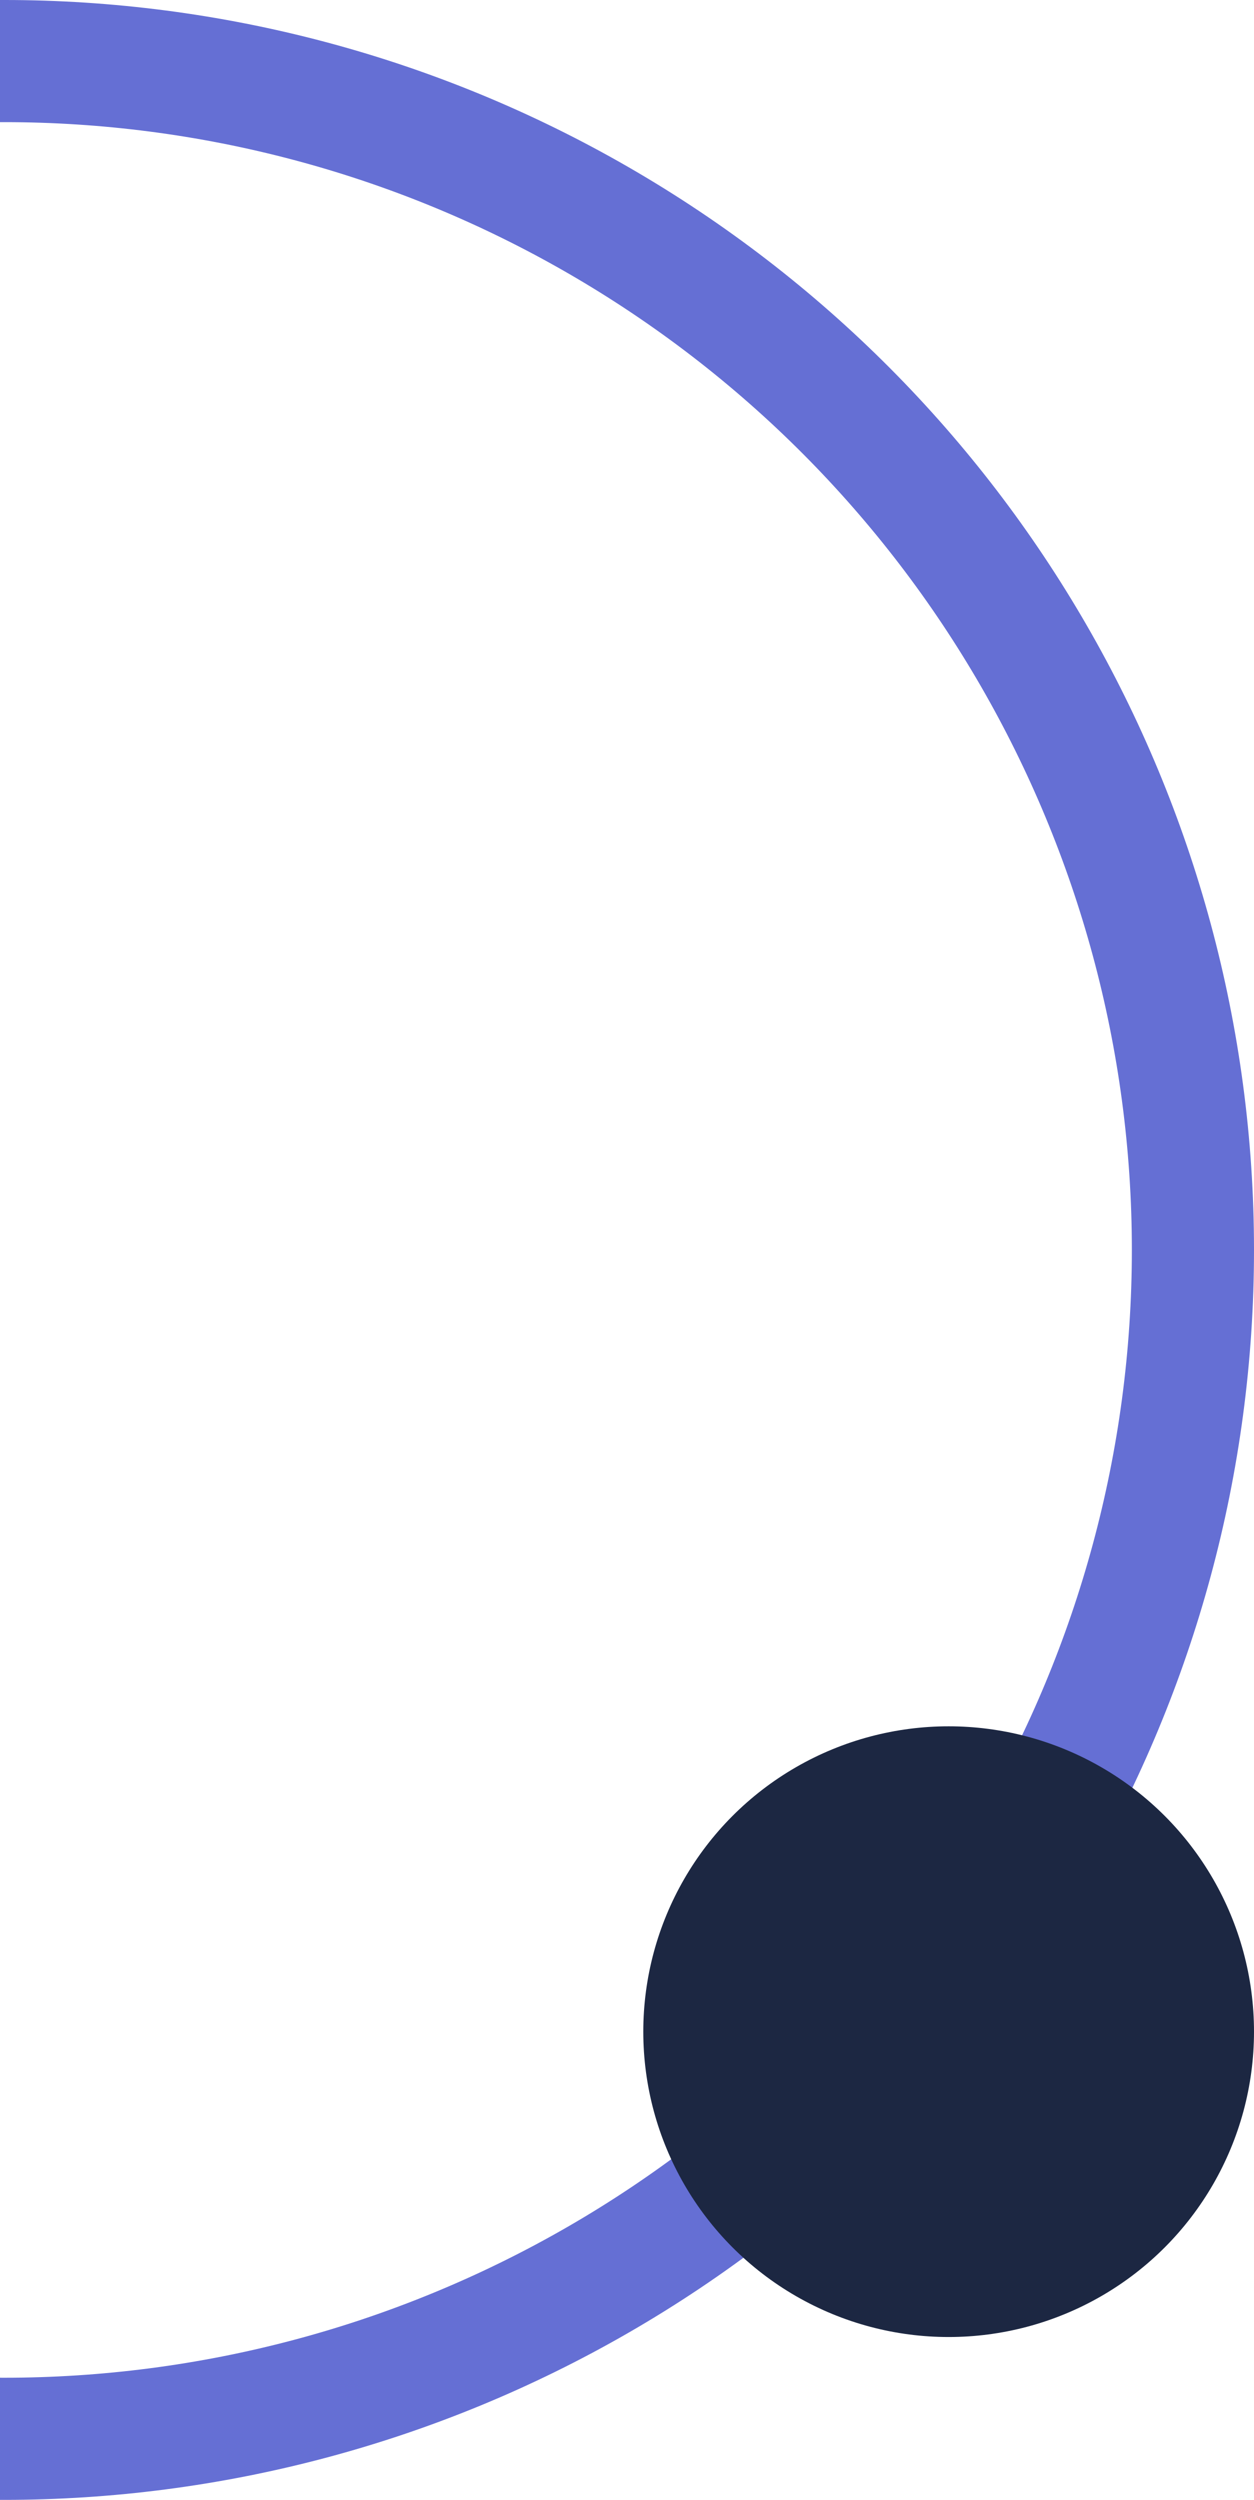 <svg width="154" height="307" viewBox="0 0 154 307" fill="none" xmlns="http://www.w3.org/2000/svg">
<circle cx="0.5" cy="153.5" r="146" stroke="#656FD4" stroke-width="15"/>
<circle cx="116.5" cy="249.5" r="37.5" fill="#1C2742"/>
</svg>
